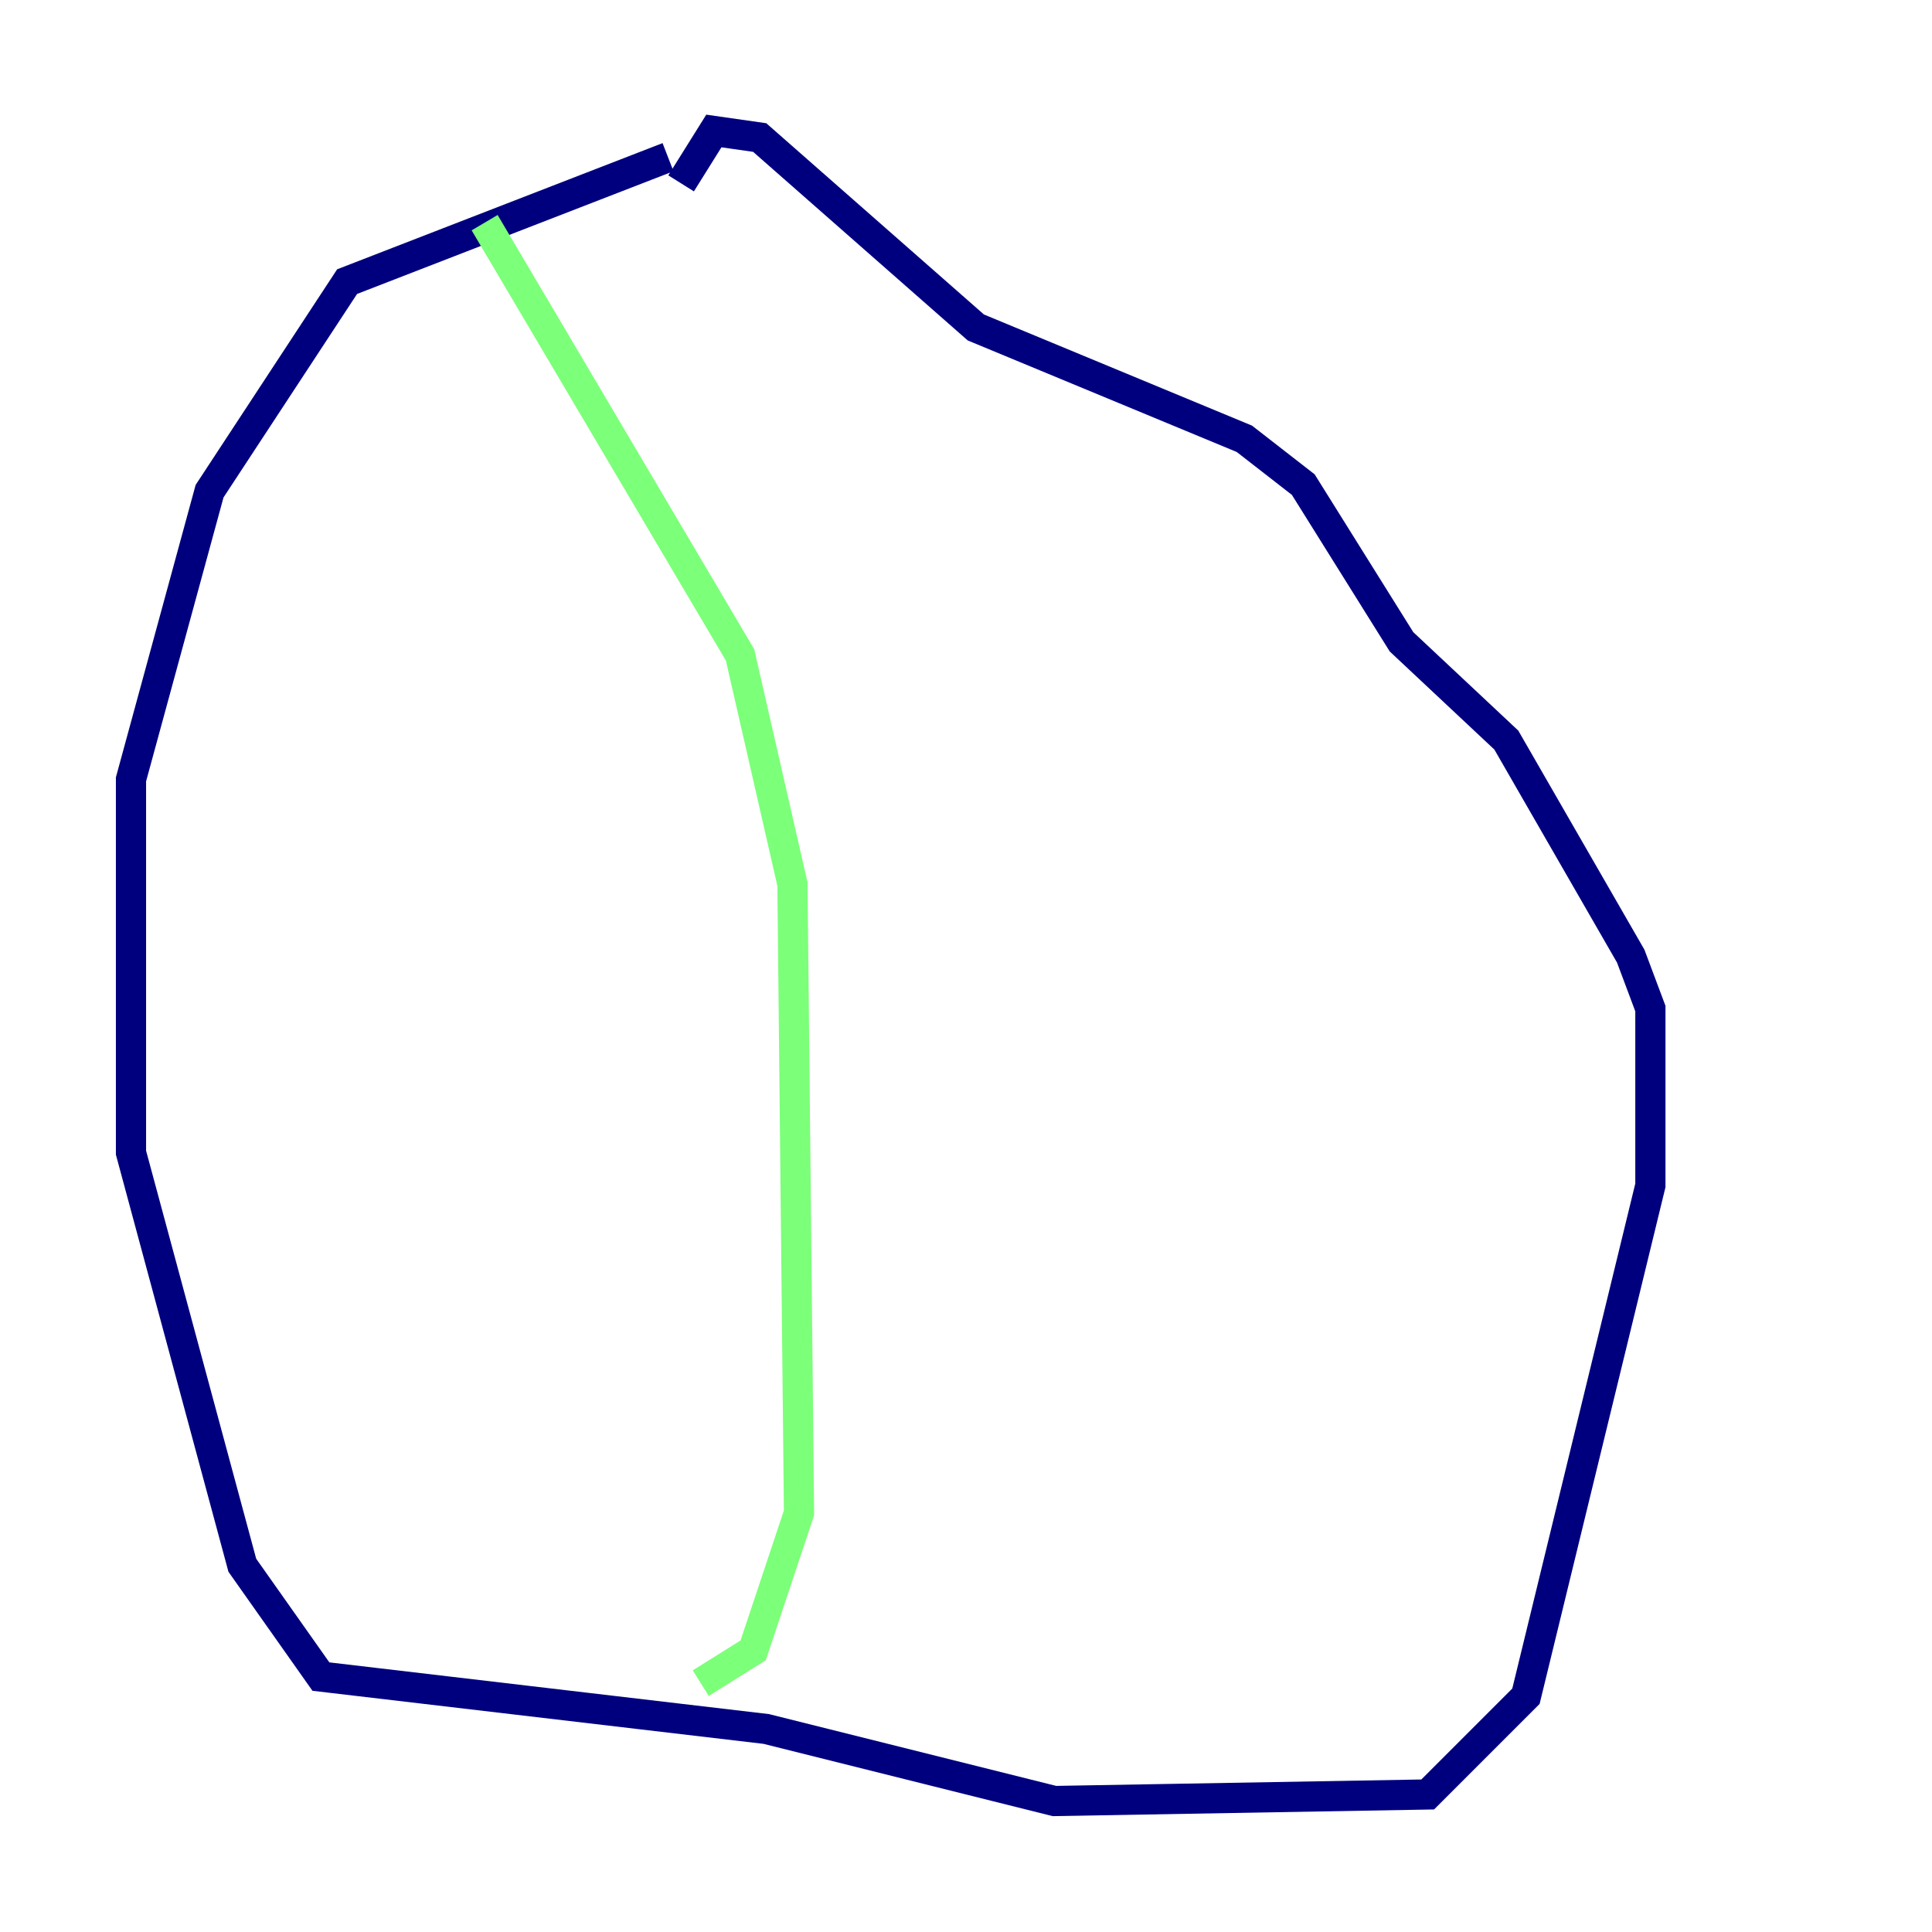 <?xml version="1.0" encoding="utf-8" ?>
<svg baseProfile="tiny" height="128" version="1.2" viewBox="0,0,128,128" width="128" xmlns="http://www.w3.org/2000/svg" xmlns:ev="http://www.w3.org/2001/xml-events" xmlns:xlink="http://www.w3.org/1999/xlink"><defs /><polyline fill="none" points="44.258,10.414 22.997,18.658 13.885,32.542 8.678,51.634 8.678,76.366 16.054,103.702 21.261,111.078 50.766,114.549 69.858,119.322 94.59,118.888 101.098,112.38 109.342,78.536 109.342,66.82 108.041,63.349 99.797,49.031 92.854,42.522 86.346,32.108 82.441,29.071 64.651,21.695 50.332,9.112 47.295,8.678 45.125,12.149" stroke="#00007f" stroke-width="2" /><polyline fill="none" points="32.108,14.752 49.031,43.39 52.502,58.576 52.936,100.231 49.898,109.342 46.427,111.512" stroke="#7cff79" stroke-width="2" /><polyline fill="none" points="85.044,37.315 85.044,37.315" stroke="#7f0000" stroke-width="2" /></svg>